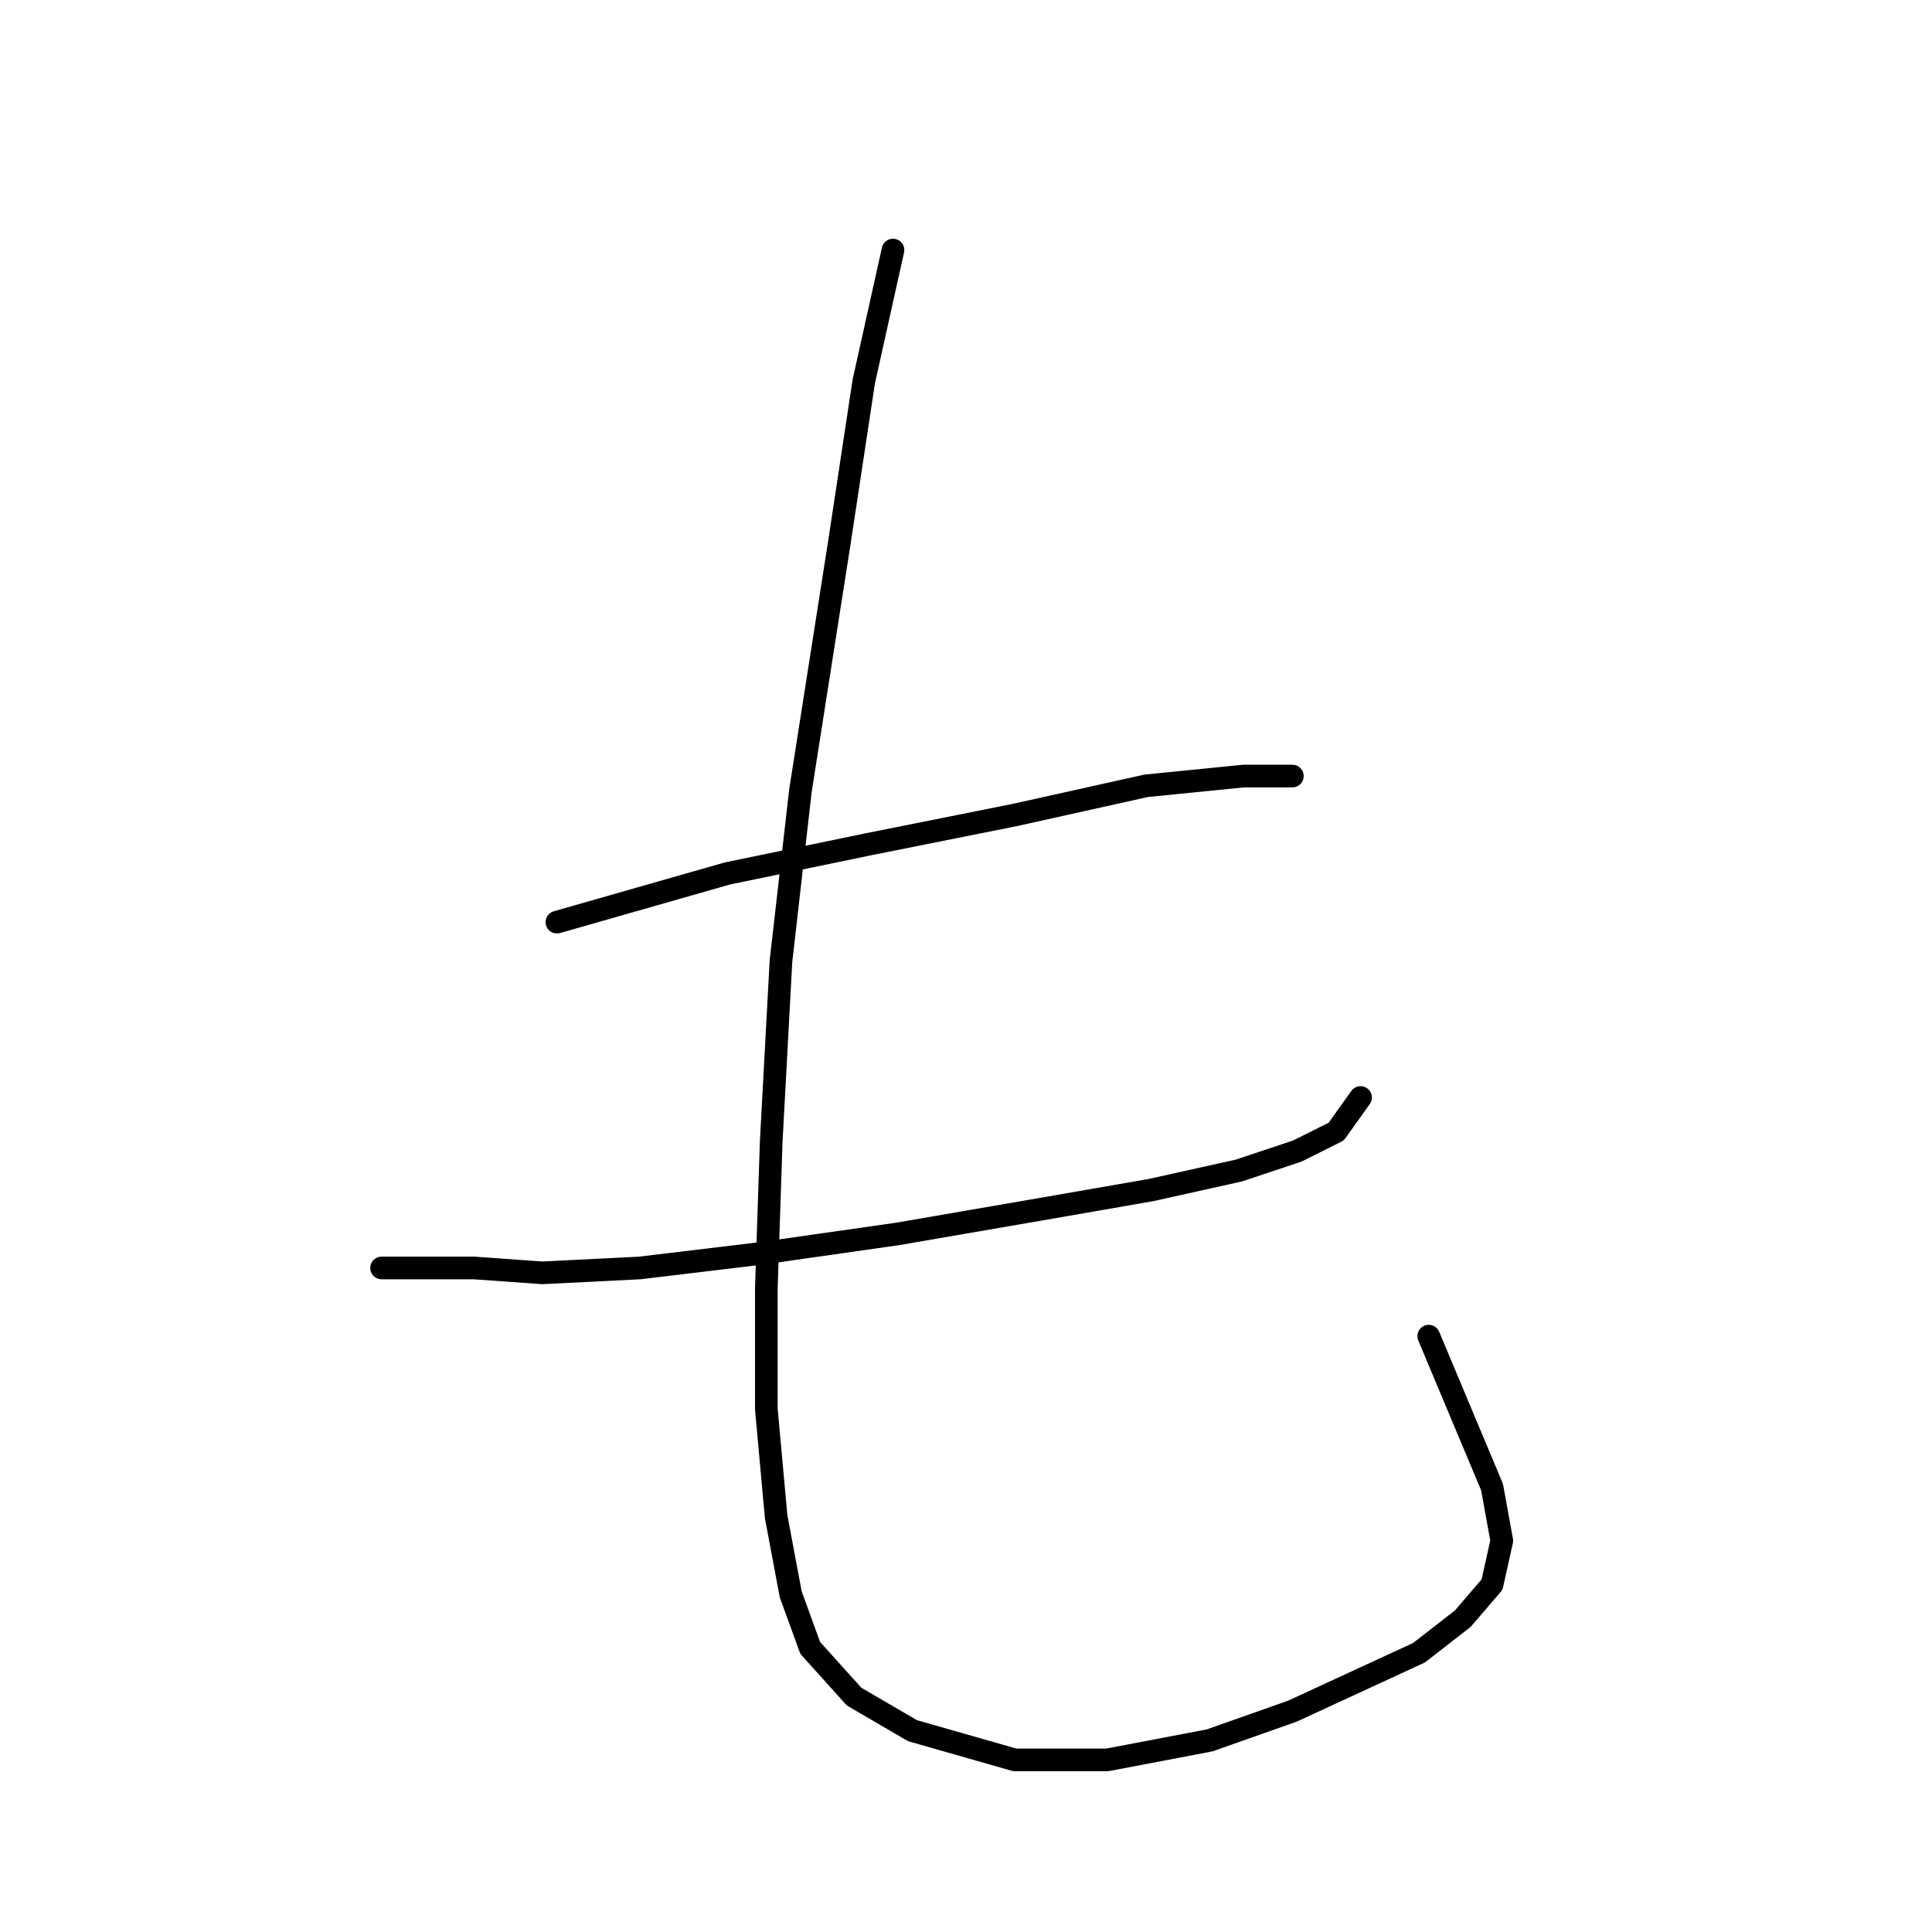 <?xml version="1.0" standalone="no"?>
    <svg width="256" height="256" xmlns="http://www.w3.org/2000/svg" version="1.1">
    <polyline stroke="black" stroke-width="3" stroke-linecap="round" fill="transparent" stroke-linejoin="round" points="73.795 122.191 96.383 115.738 115.099 111.865 134.46 107.993 151.884 104.121 164.792 102.83 171.245 102.83 171.245 102.83 " />
        <polyline stroke="black" stroke-width="3" stroke-linecap="round" fill="transparent" stroke-linejoin="round" points="50.562 168.012 62.824 168.012 71.859 168.658 84.766 168.012 100.901 166.076 118.971 163.495 137.686 160.268 152.53 157.686 164.146 155.105 171.891 152.523 177.054 149.942 180.281 145.424 180.281 145.424 " />
        <polyline stroke="black" stroke-width="3" stroke-linecap="round" fill="transparent" stroke-linejoin="round" points="118.325 33.131 114.453 50.556 111.226 71.853 106.063 104.766 103.482 127.354 102.191 151.233 101.546 170.594 101.546 186.728 102.837 200.926 104.773 211.252 107.354 218.351 113.163 224.805 120.907 229.322 134.46 233.194 146.722 233.194 160.274 230.613 171.245 226.741 179.635 222.868 188.025 218.996 193.833 214.479 197.705 209.961 198.996 204.153 197.705 197.054 189.316 177.047 189.316 177.047 " />
        </svg>